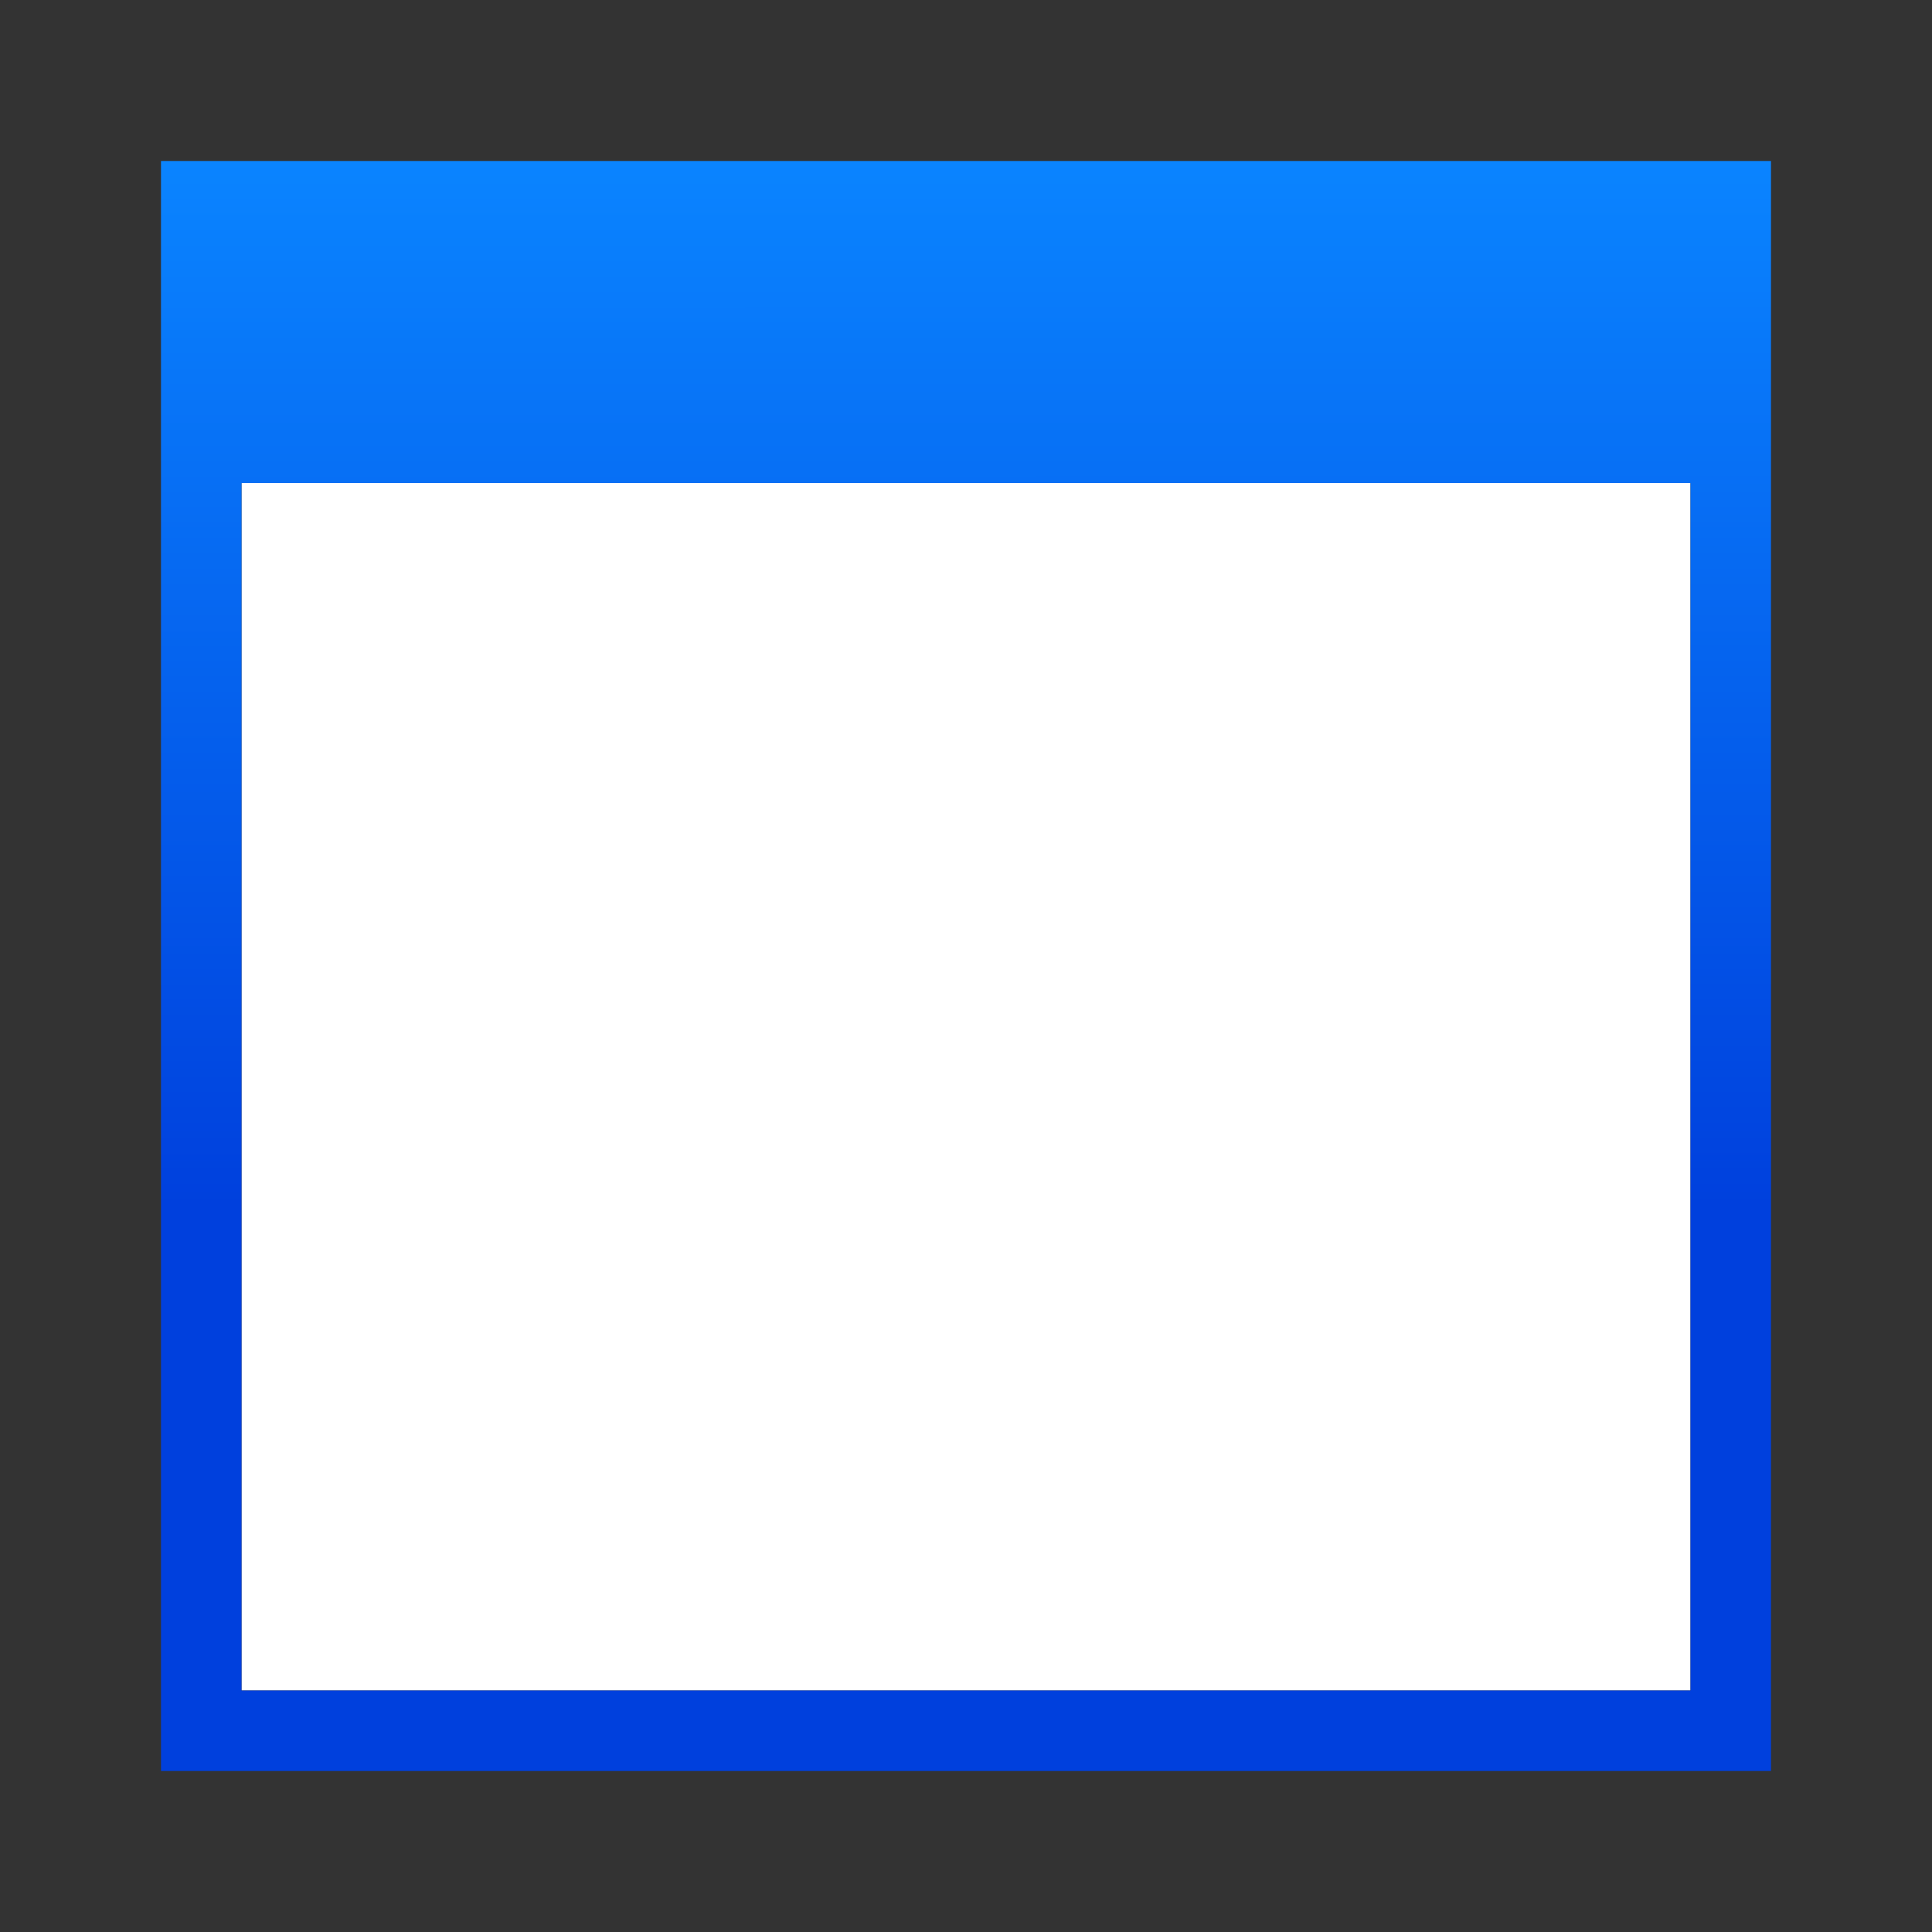 <svg viewBox="0 0 24 24" xmlns="http://www.w3.org/2000/svg" xmlns:xlink="http://www.w3.org/1999/xlink"><rect x="0" y="0" width="24" height="24" fill="#333333" stroke="none"/><linearGradient id="a" gradientTransform="matrix(.707 .707 -.707 .707 -24 -2)" gradientUnits="userSpaceOnUse" x1="30.406" x2="21.213" y1="-6.364" y2="-15.556"><stop offset="0" stop-color="#0040dd"/><stop offset="1" stop-color="#0a84ff"/></linearGradient><path d="m3 6v15h18v-15z" fill="#fff"/><path d="m2 2v20h20v-20zm1 4h18v15h-17.807-.193z" fill="url(#a)"/></svg>